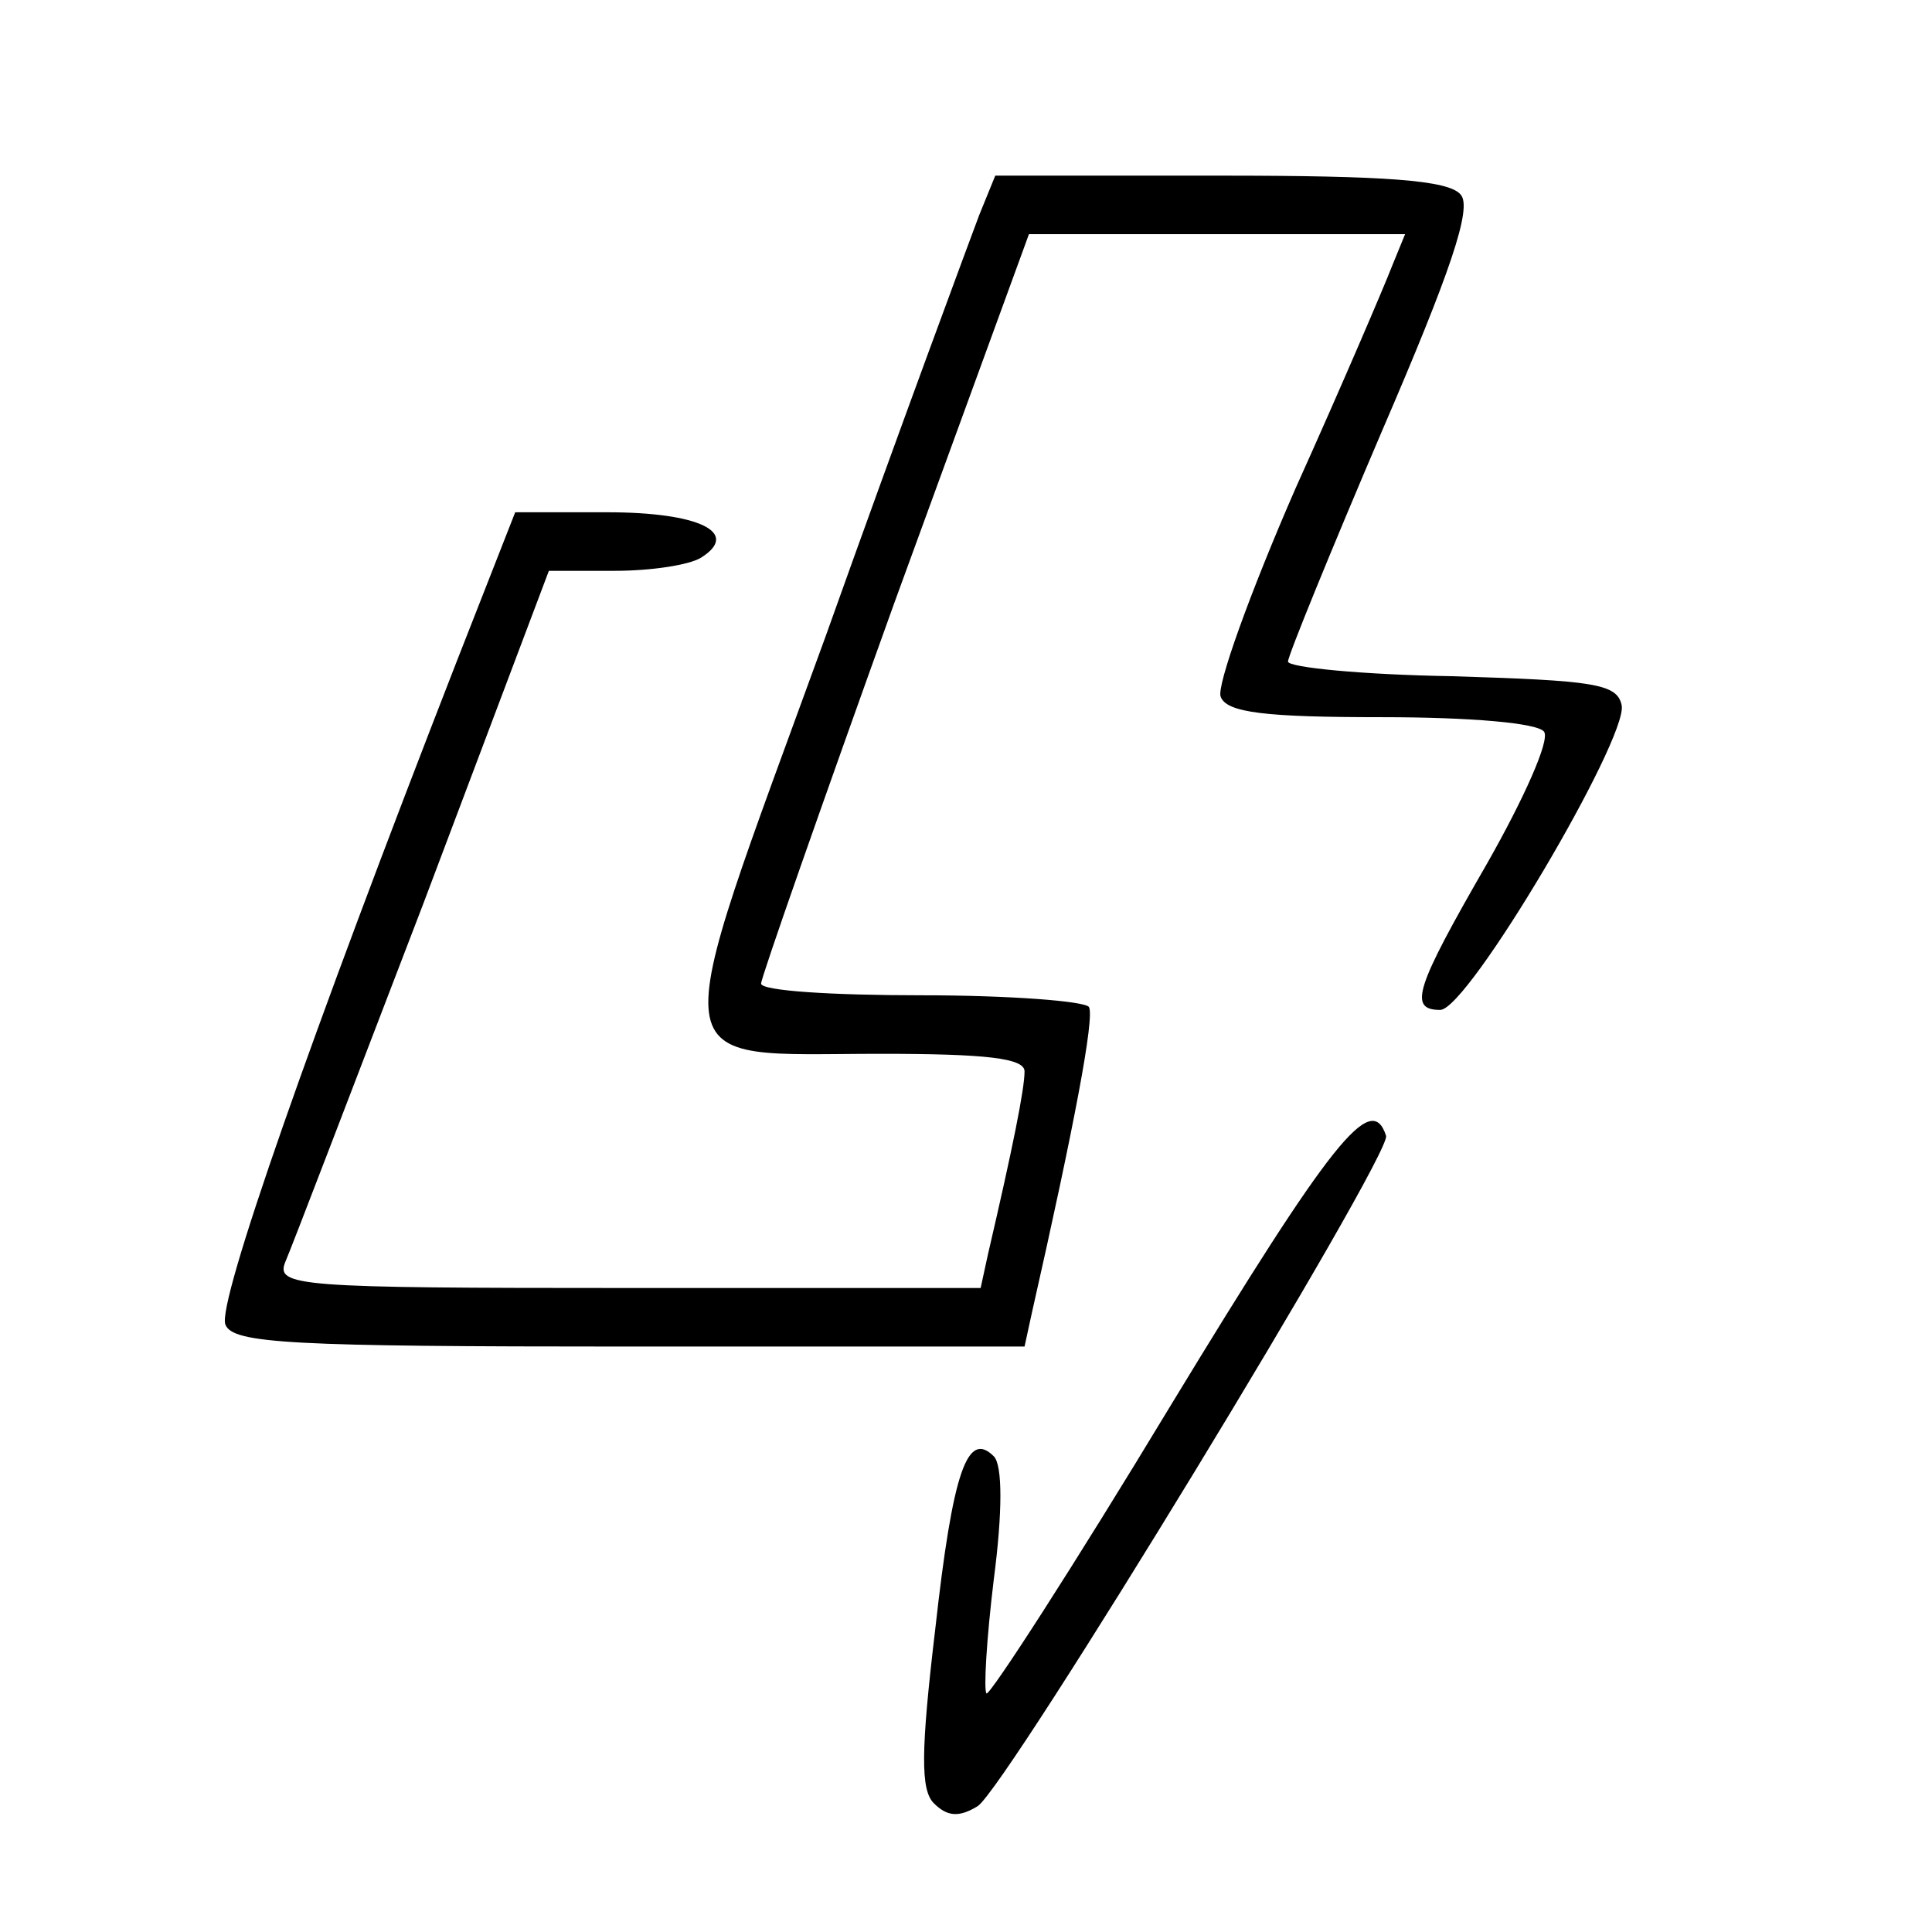 <?xml version="1.0" standalone="no"?>
<!DOCTYPE svg PUBLIC "-//W3C//DTD SVG 20010904//EN"
 "http://www.w3.org/TR/2001/REC-SVG-20010904/DTD/svg10.dtd">
<svg version="1.0" xmlns="http://www.w3.org/2000/svg"
 width="132pt" height="132pt" viewBox="0 0 132 132"
 preserveAspectRatio="xMidYMid meet">

<g transform="translate(0,132) scale(0.1,-0.1)"
fill="#000000" stroke="none">
<path d="M669 1173 c-6 -16 -54 -145 -105 -288 -111 -305 -114 -285 38 -285
72 0 98 -3 98 -12 0 -12 -8 -52 -25 -125 l-5 -23 -241 0 c-226 0 -241 1 -234
18 4 9 46 119 94 244 l86 228 45 0 c25 0 51 4 59 9 27 17 -1 31 -64 31 l-63 0
-40 -102 c-99 -254 -164 -439 -158 -453 5 -13 45 -15 275 -15 l271 0 5 23 c29
128 43 202 39 209 -3 4 -54 8 -115 8 -60 0 -109 3 -109 8 0 4 41 121 91 260
l92 252 128 0 129 0 -9 -22 c-5 -13 -34 -81 -66 -152 -31 -71 -54 -135 -51
-142 4 -11 31 -14 110 -14 61 0 107 -4 111 -10 4 -6 -14 -46 -39 -90 -49 -85
-54 -100 -32 -100 19 0 128 185 124 208 -3 15 -19 17 -116 20 -61 1 -112 6
-112 10 0 4 29 75 64 157 47 109 62 153 54 162 -8 10 -52 13 -164 13 l-154 0
-11 -27z"/>
<path d="M800 360 c-67 -111 -124 -199 -126 -197 -2 2 0 37 5 78 6 46 6 78 0
84 -18 18 -28 -10 -40 -118 -10 -84 -10 -110 -1 -119 9 -9 17 -10 30 -2 20 13
283 445 279 458 -10 31 -37 -3 -147 -184z"/>
</g>
</svg>
